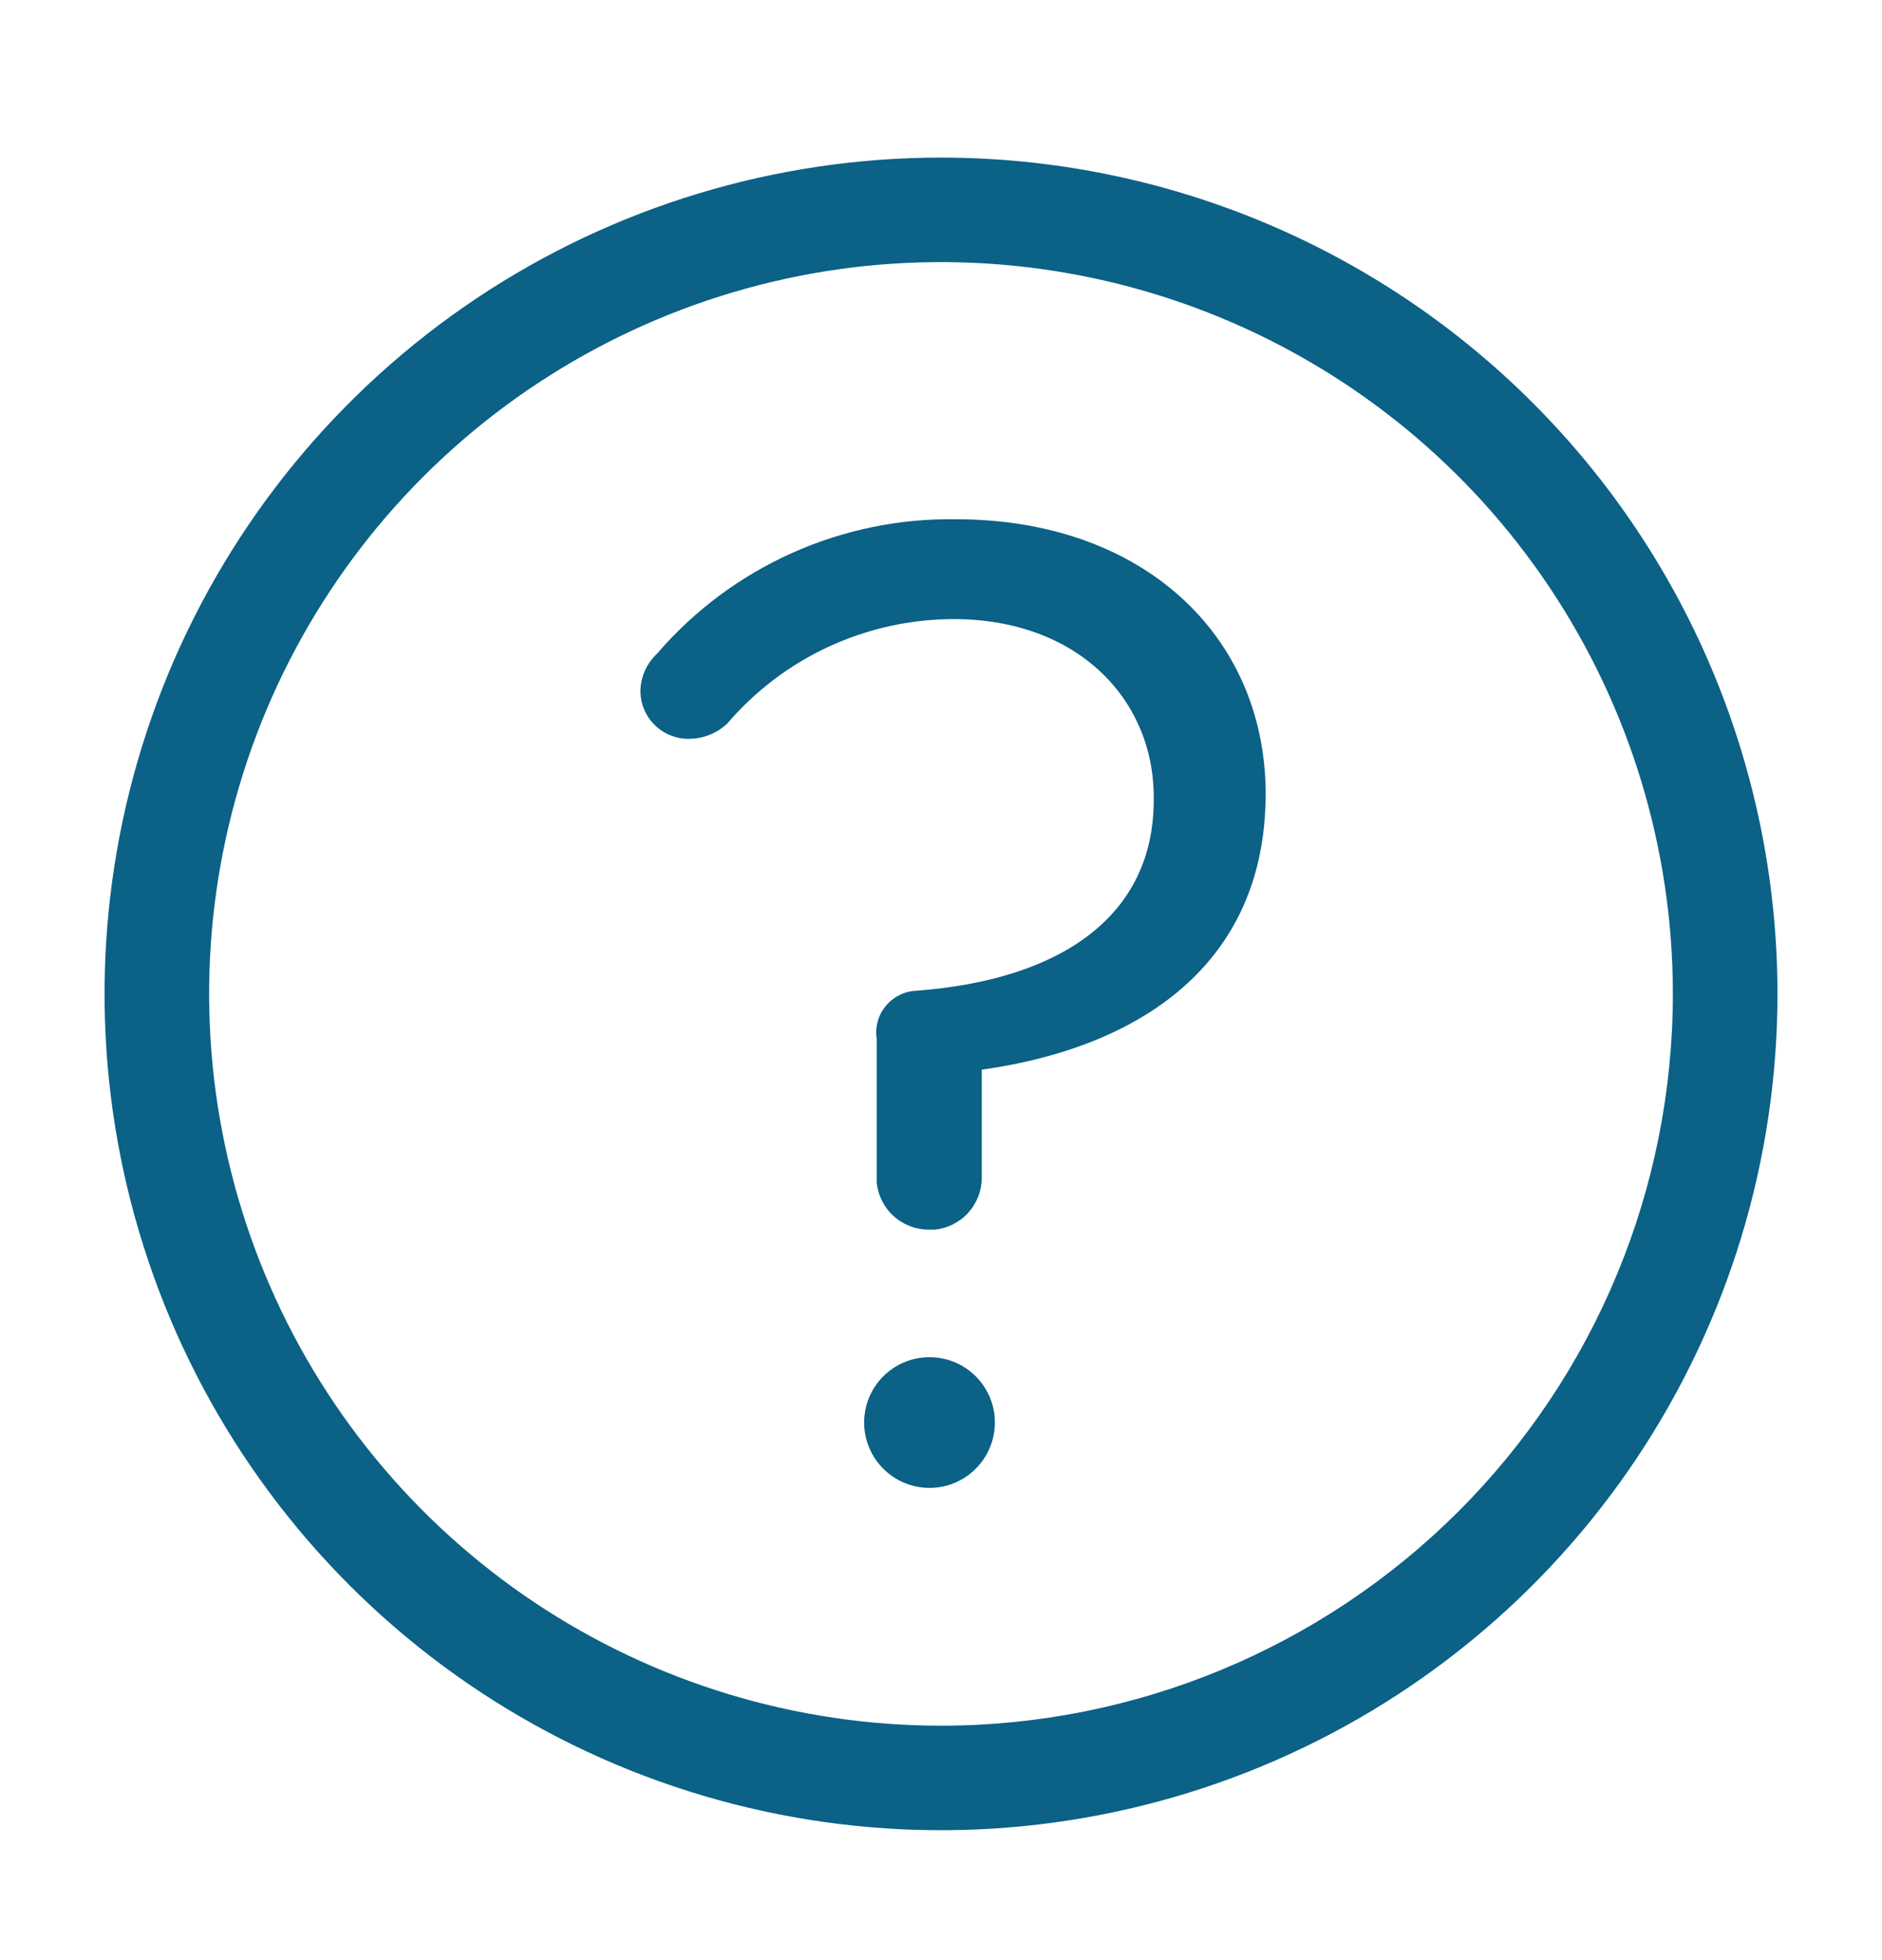 <svg width="24" height="25" viewBox="0 0 24 25" fill="none" xmlns="http://www.w3.org/2000/svg">
<g clip-path="url(#clip0_310_537)">
<path d="M12 2.01C9.89 2.01 7.828 2.635 6.074 3.807C4.32 4.98 2.953 6.645 2.145 8.595C1.338 10.544 1.127 12.688 1.538 14.757C1.95 16.827 2.966 18.727 4.457 20.219C5.949 21.711 7.85 22.727 9.919 23.138C11.988 23.55 14.133 23.338 16.082 22.531C18.031 21.724 19.697 20.357 20.869 18.603C22.041 16.848 22.667 14.786 22.667 12.677C22.667 9.848 21.543 7.134 19.542 5.134C17.542 3.134 14.829 2.01 12 2.01ZM12 22.01C10.154 22.01 8.349 21.462 6.815 20.437C5.28 19.411 4.083 17.954 3.377 16.248C2.671 14.543 2.486 12.666 2.846 10.856C3.206 9.045 4.095 7.382 5.4 6.077C6.706 4.772 8.369 3.883 10.179 3.522C11.99 3.162 13.866 3.347 15.572 4.054C17.277 4.76 18.735 5.956 19.76 7.491C20.786 9.026 21.333 10.831 21.333 12.677C21.333 15.152 20.35 17.526 18.6 19.276C16.849 21.026 14.475 22.01 12 22.01Z" fill="#0B6186"/>
<path d="M12.193 6.623C11.471 6.611 10.755 6.759 10.096 7.055C9.437 7.351 8.851 7.788 8.38 8.336C8.315 8.397 8.262 8.47 8.225 8.552C8.189 8.633 8.169 8.721 8.167 8.81C8.167 8.892 8.183 8.973 8.215 9.049C8.247 9.125 8.294 9.194 8.353 9.251C8.412 9.308 8.482 9.353 8.559 9.382C8.636 9.412 8.718 9.426 8.8 9.423C8.976 9.419 9.144 9.35 9.273 9.23C9.63 8.812 10.072 8.477 10.57 8.247C11.069 8.017 11.611 7.897 12.16 7.896C13.733 7.896 14.713 8.91 14.713 10.17V10.203C14.713 11.677 13.54 12.496 11.687 12.636C11.612 12.639 11.538 12.658 11.471 12.691C11.403 12.725 11.344 12.772 11.296 12.83C11.248 12.888 11.213 12.955 11.193 13.027C11.173 13.1 11.169 13.176 11.18 13.25C11.18 13.25 11.18 14.796 11.18 15.083C11.197 15.248 11.274 15.401 11.397 15.512C11.521 15.623 11.681 15.684 11.847 15.683H11.92C12.085 15.667 12.238 15.589 12.349 15.466C12.46 15.342 12.521 15.182 12.52 15.017V13.643C14.52 13.363 16.14 12.31 16.14 10.123V10.09C16.12 8.09 14.56 6.623 12.193 6.623Z" fill="#0B6186"/>
<path d="M11.853 18.977C12.314 18.977 12.687 18.603 12.687 18.143C12.687 17.683 12.314 17.31 11.853 17.31C11.393 17.31 11.02 17.683 11.02 18.143C11.02 18.603 11.393 18.977 11.853 18.977Z" fill="#0B6186"/>
</g>
<defs>
<clipPath id="clip0_310_537">
<rect width="24" height="24" fill="white" transform="translate(0 0.676)"/>
</clipPath>
</defs>
</svg>

